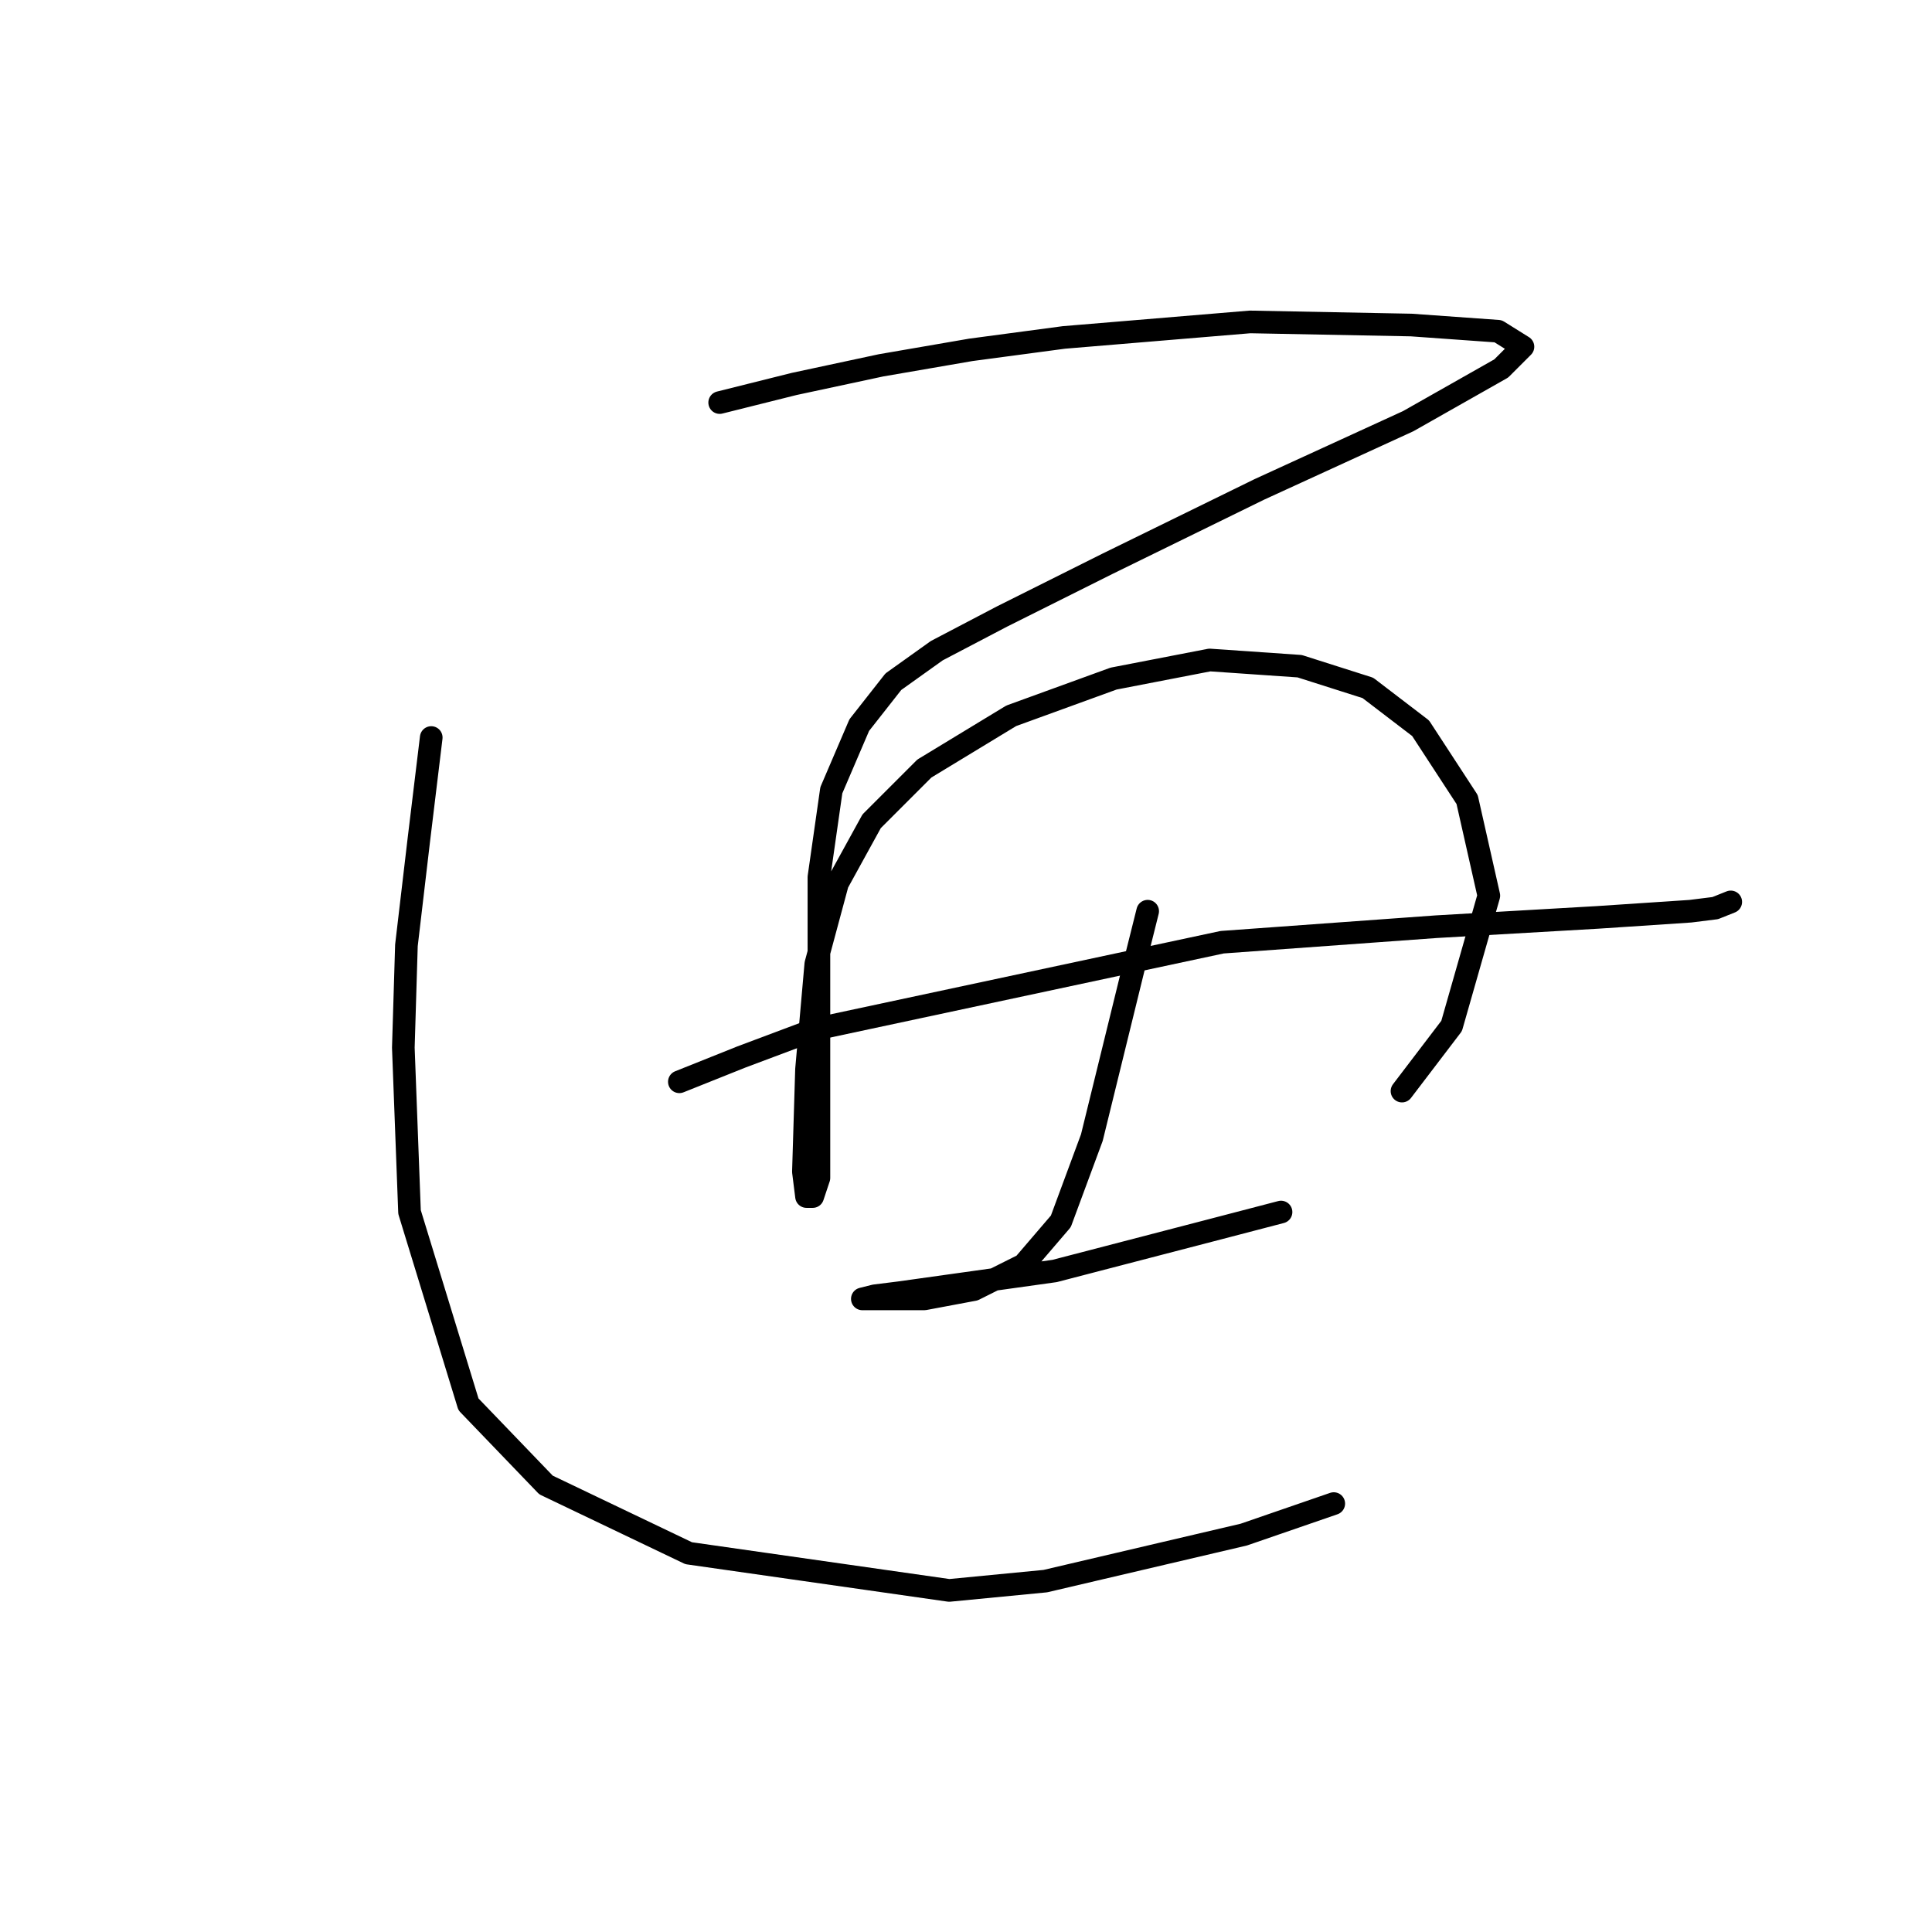 <?xml version="1.0" standalone="no"?>
    <svg width="256" height="256" xmlns="http://www.w3.org/2000/svg" version="1.1">
    <polyline stroke="black" stroke-width="3" stroke-linecap="round" fill="transparent" stroke-linejoin="round" points="95.361 53.342 105.224 50.877 116.73 48.411 128.648 46.356 140.977 44.712 165.634 42.657 187.004 43.068 198.511 43.89 201.799 45.945 198.922 48.822 186.593 55.808 166.867 64.849 146.73 74.712 132.758 81.698 124.128 86.219 118.374 90.329 113.854 96.082 110.155 104.712 108.511 116.219 108.511 128.548 108.511 140.055 108.511 149.918 108.511 156.082 107.689 158.548 106.867 158.548 106.456 155.26 106.867 141.698 108.1 127.726 110.977 117.041 115.497 108.822 122.484 101.835 133.991 94.849 147.552 89.918 160.292 87.452 172.21 88.274 181.251 91.151 188.237 96.493 194.402 105.945 197.278 118.685 192.347 135.945 185.771 144.575 185.771 144.575 " />
        <polyline stroke="black" stroke-width="3" stroke-linecap="round" fill="transparent" stroke-linejoin="round" points="90.018 143.342 98.237 140.055 108.1 136.356 161.936 124.849 190.292 122.794 211.662 121.561 223.99 120.74 227.278 120.329 229.333 119.507 229.333 119.507 " />
        <polyline stroke="black" stroke-width="3" stroke-linecap="round" fill="transparent" stroke-linejoin="round" points="152.073 120.74 150.429 127.315 144.676 150.739 140.566 161.835 135.634 167.589 129.059 170.876 122.484 172.109 117.552 172.109 114.676 172.109 114.265 172.109 115.908 171.698 119.196 171.287 139.744 168.411 160.292 163.068 169.744 160.602 169.744 160.602 " />
        <polyline stroke="black" stroke-width="3" stroke-linecap="round" fill="transparent" stroke-linejoin="round" points="57.141 97.726 55.498 111.287 53.854 125.26 53.443 138.822 54.265 160.602 62.073 186.082 72.347 196.767 91.251 205.808 125.771 210.739 138.511 209.507 164.812 203.342 176.73 199.233 176.73 199.233 " />
        </svg>